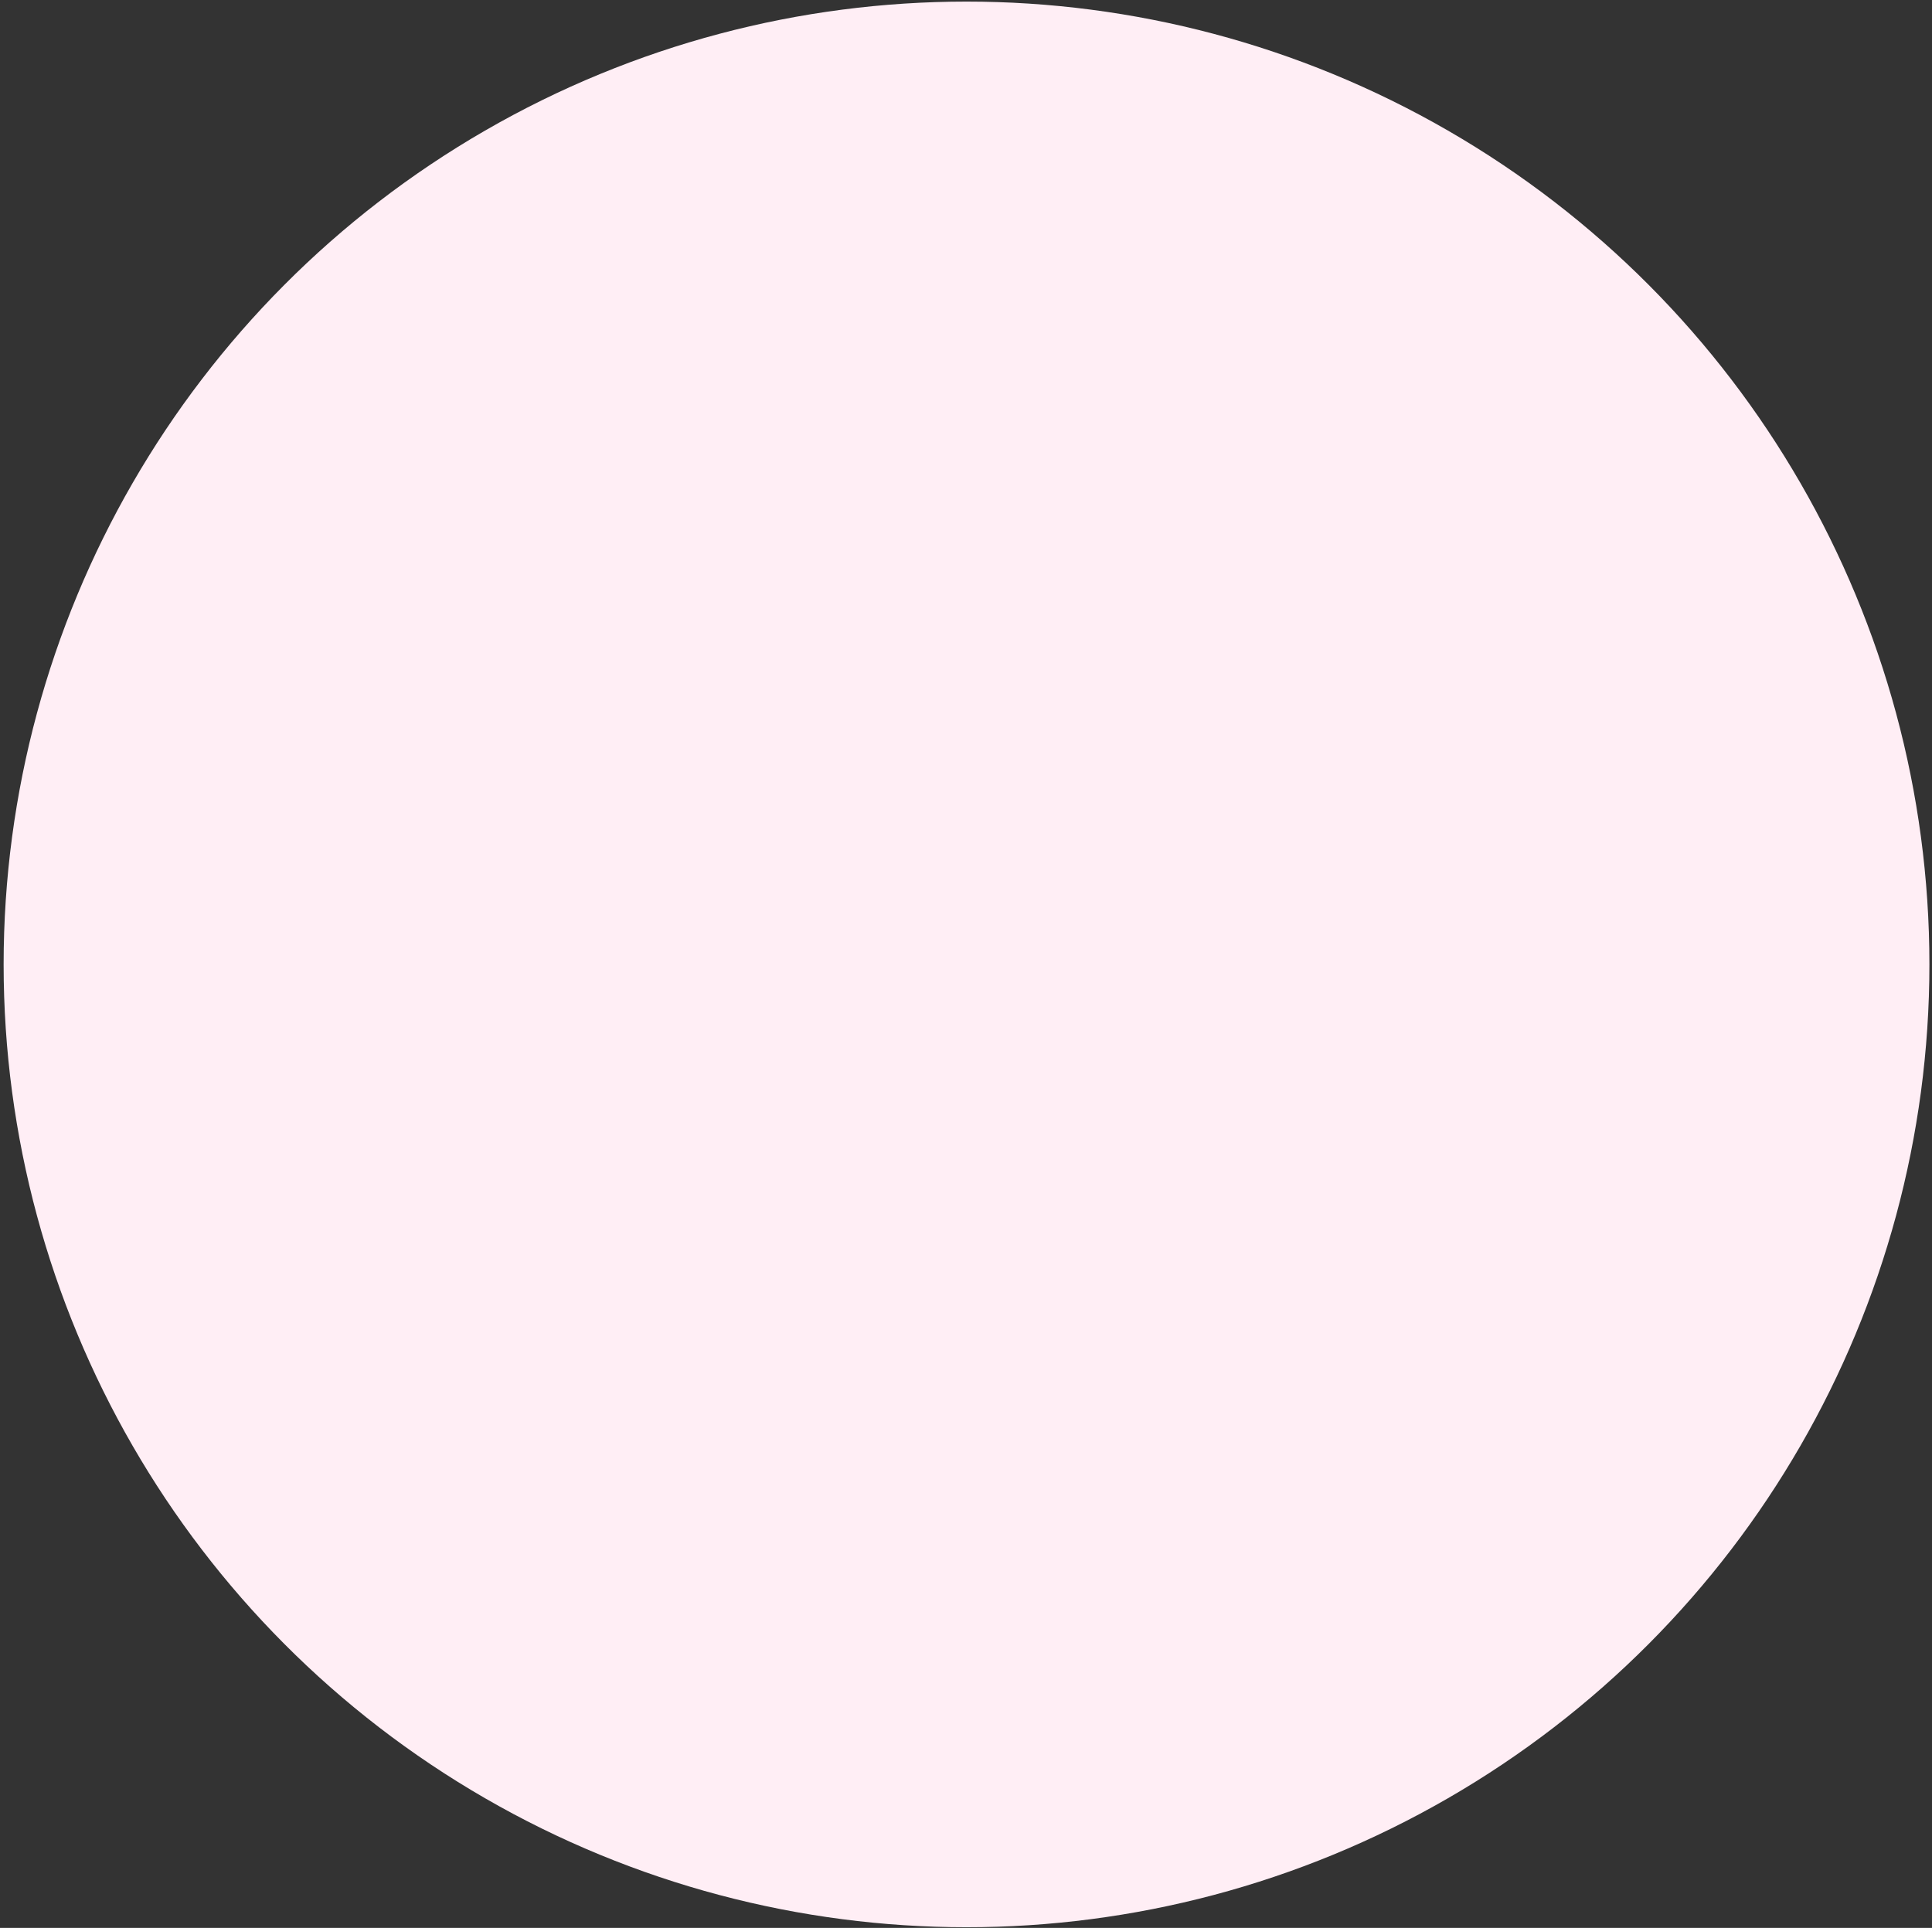 <svg width="484" height="483" viewBox="0 0 484 483" fill="none" xmlns="http://www.w3.org/2000/svg">
<rect x="0" y="0" width="484" height="483" fill="#333333" stroke="none"/>
<circle cx="242.129" cy="241.62" r="241.221" fill="#FFEEF5"/>
</svg>
